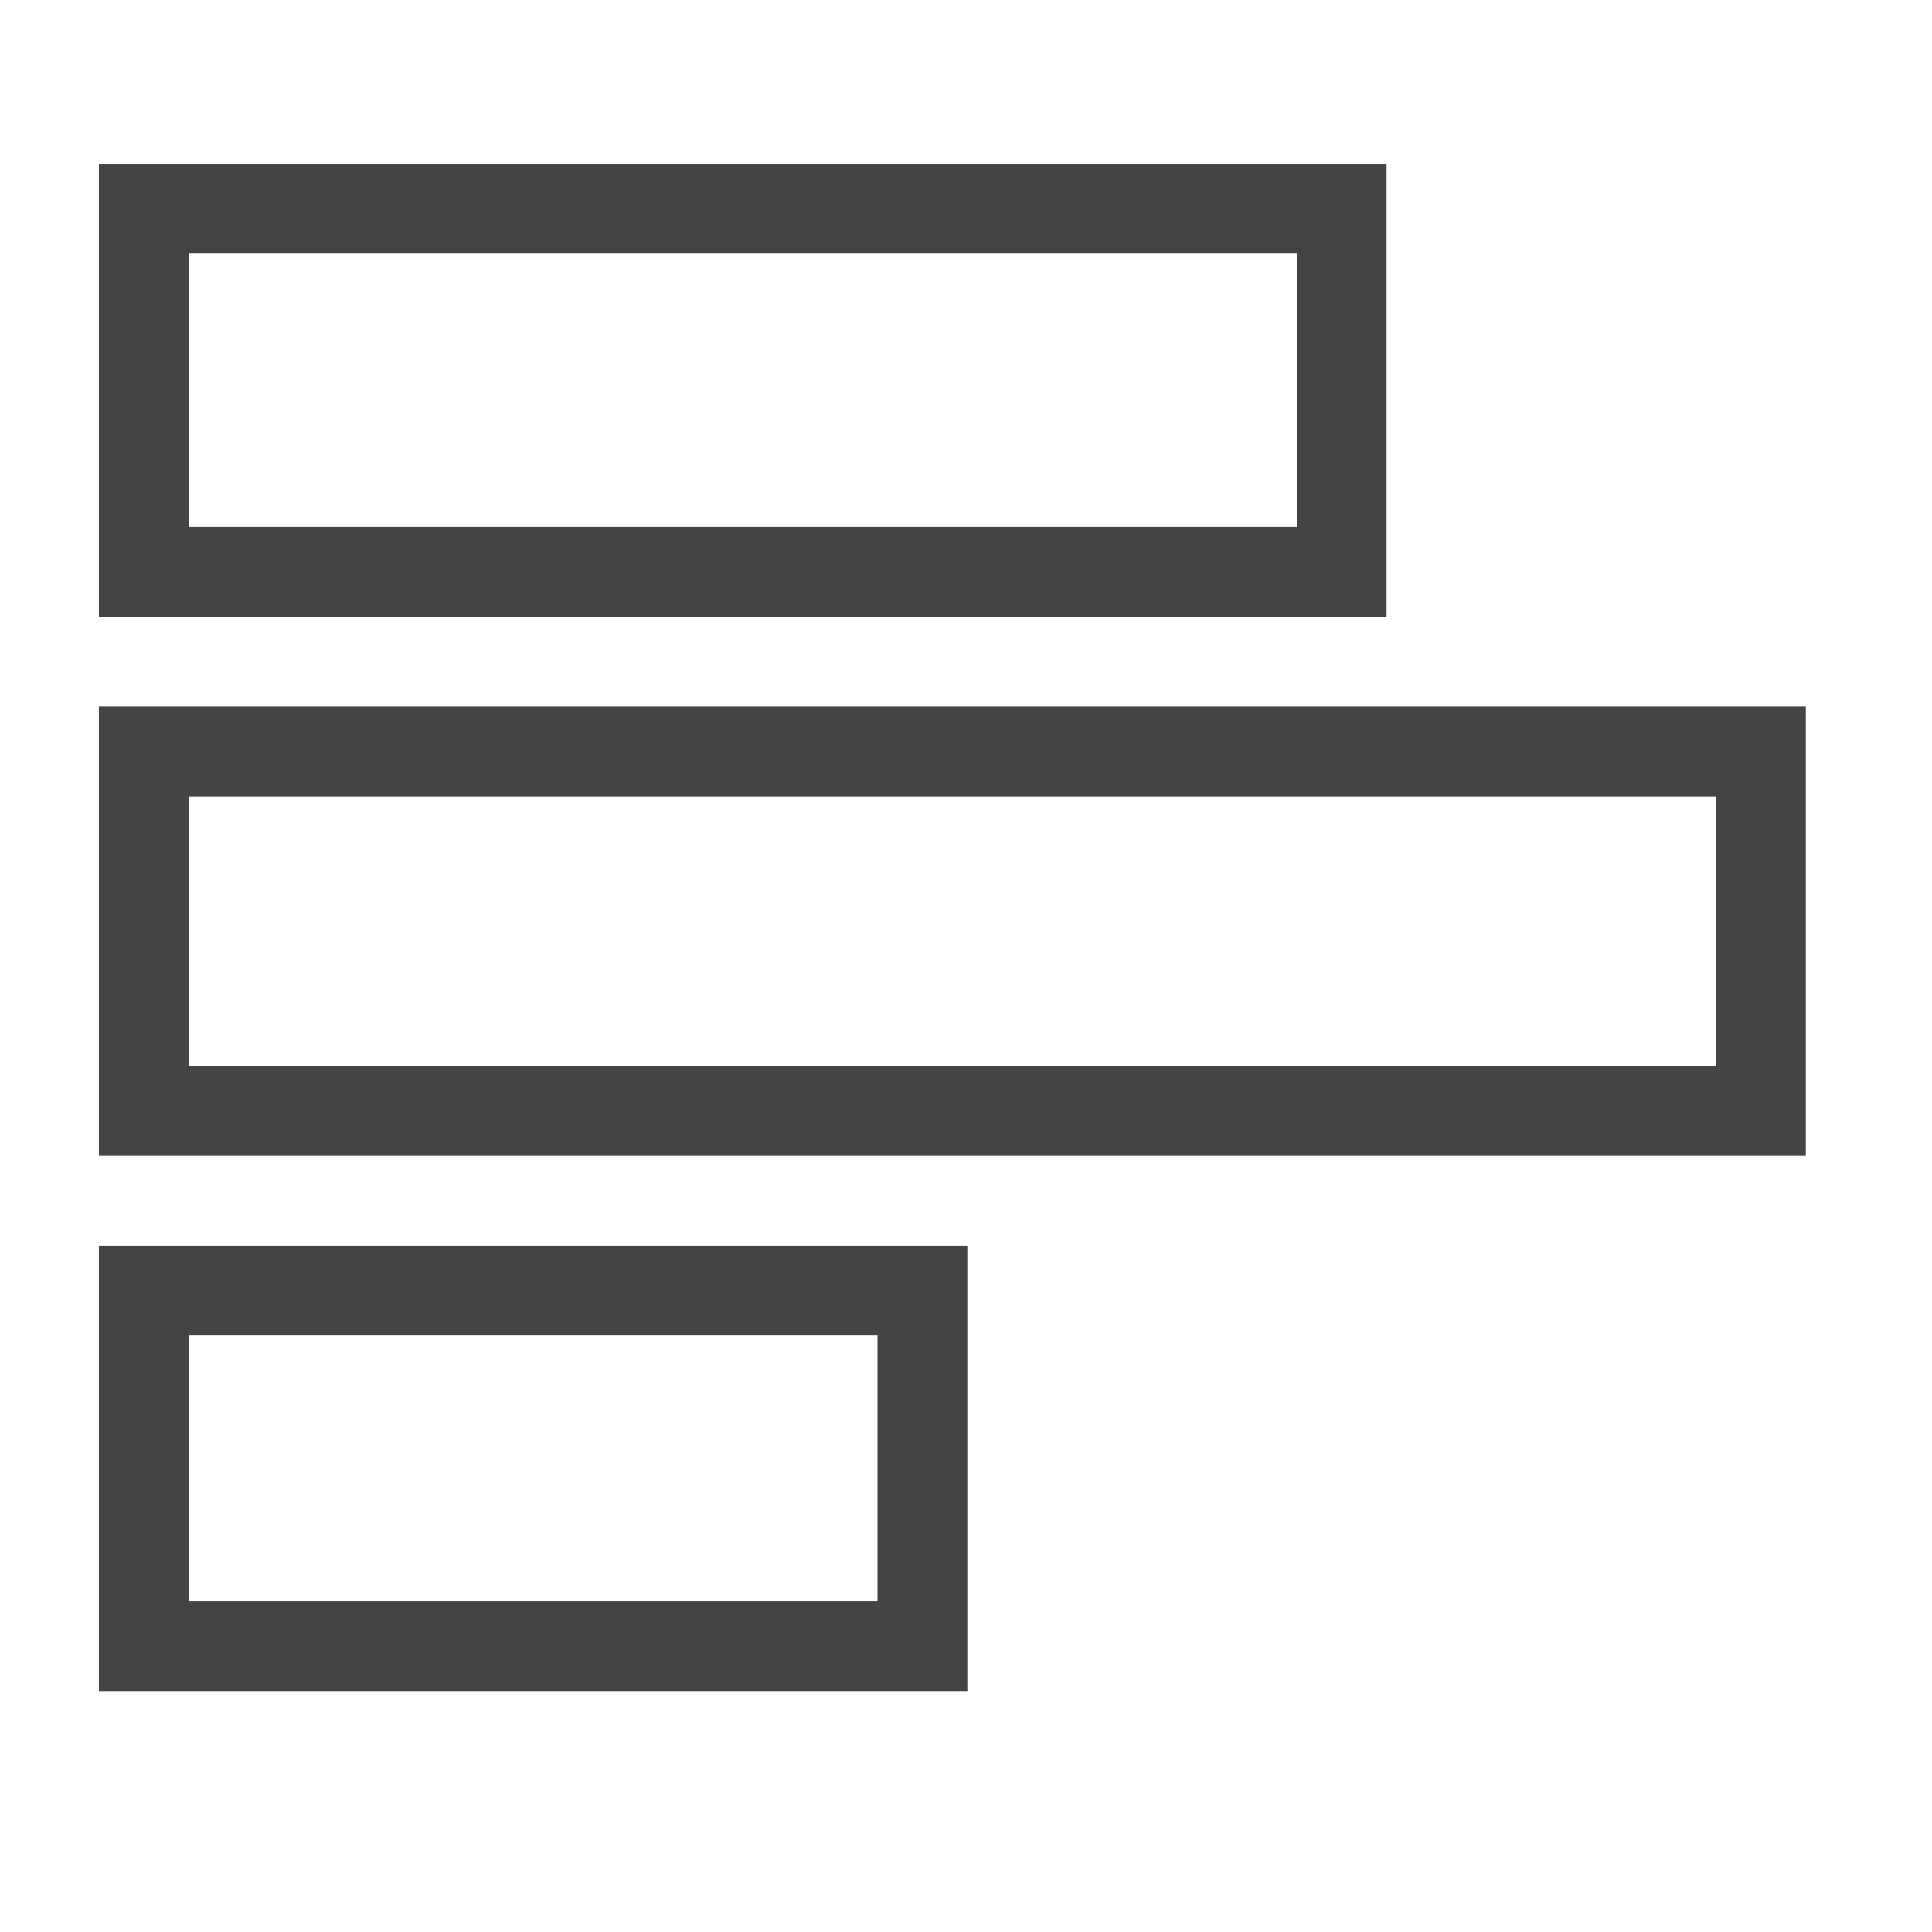 <?xml version='1.0' encoding='UTF-8' standalone='no'?><!-- Created with UBS Icon App (http://www.ubs.com/microsites/iconapp/) --><svg xmlns:svg='http://www.w3.org/2000/svg' xmlns='http://www.w3.org/2000/svg' width='64' height='64' viewBox='0 0 64 64' data-tags='View Chart Column Right 1'><g transform='translate(0,0)'><path d='M516.84 903.56h-464v-238h464zM100.84 855.56h368v-142h-368zM964.84 617.56h-912v-240h912zM100.84 569.56h816v-144h-816zM740.84 329.56h-688v-242h688zM100.84 281.56h592v-146.040h-592z ' transform='translate(0,0) scale(0.062,0.062)' fill='#444444' style='undefined'></path></g></svg>
